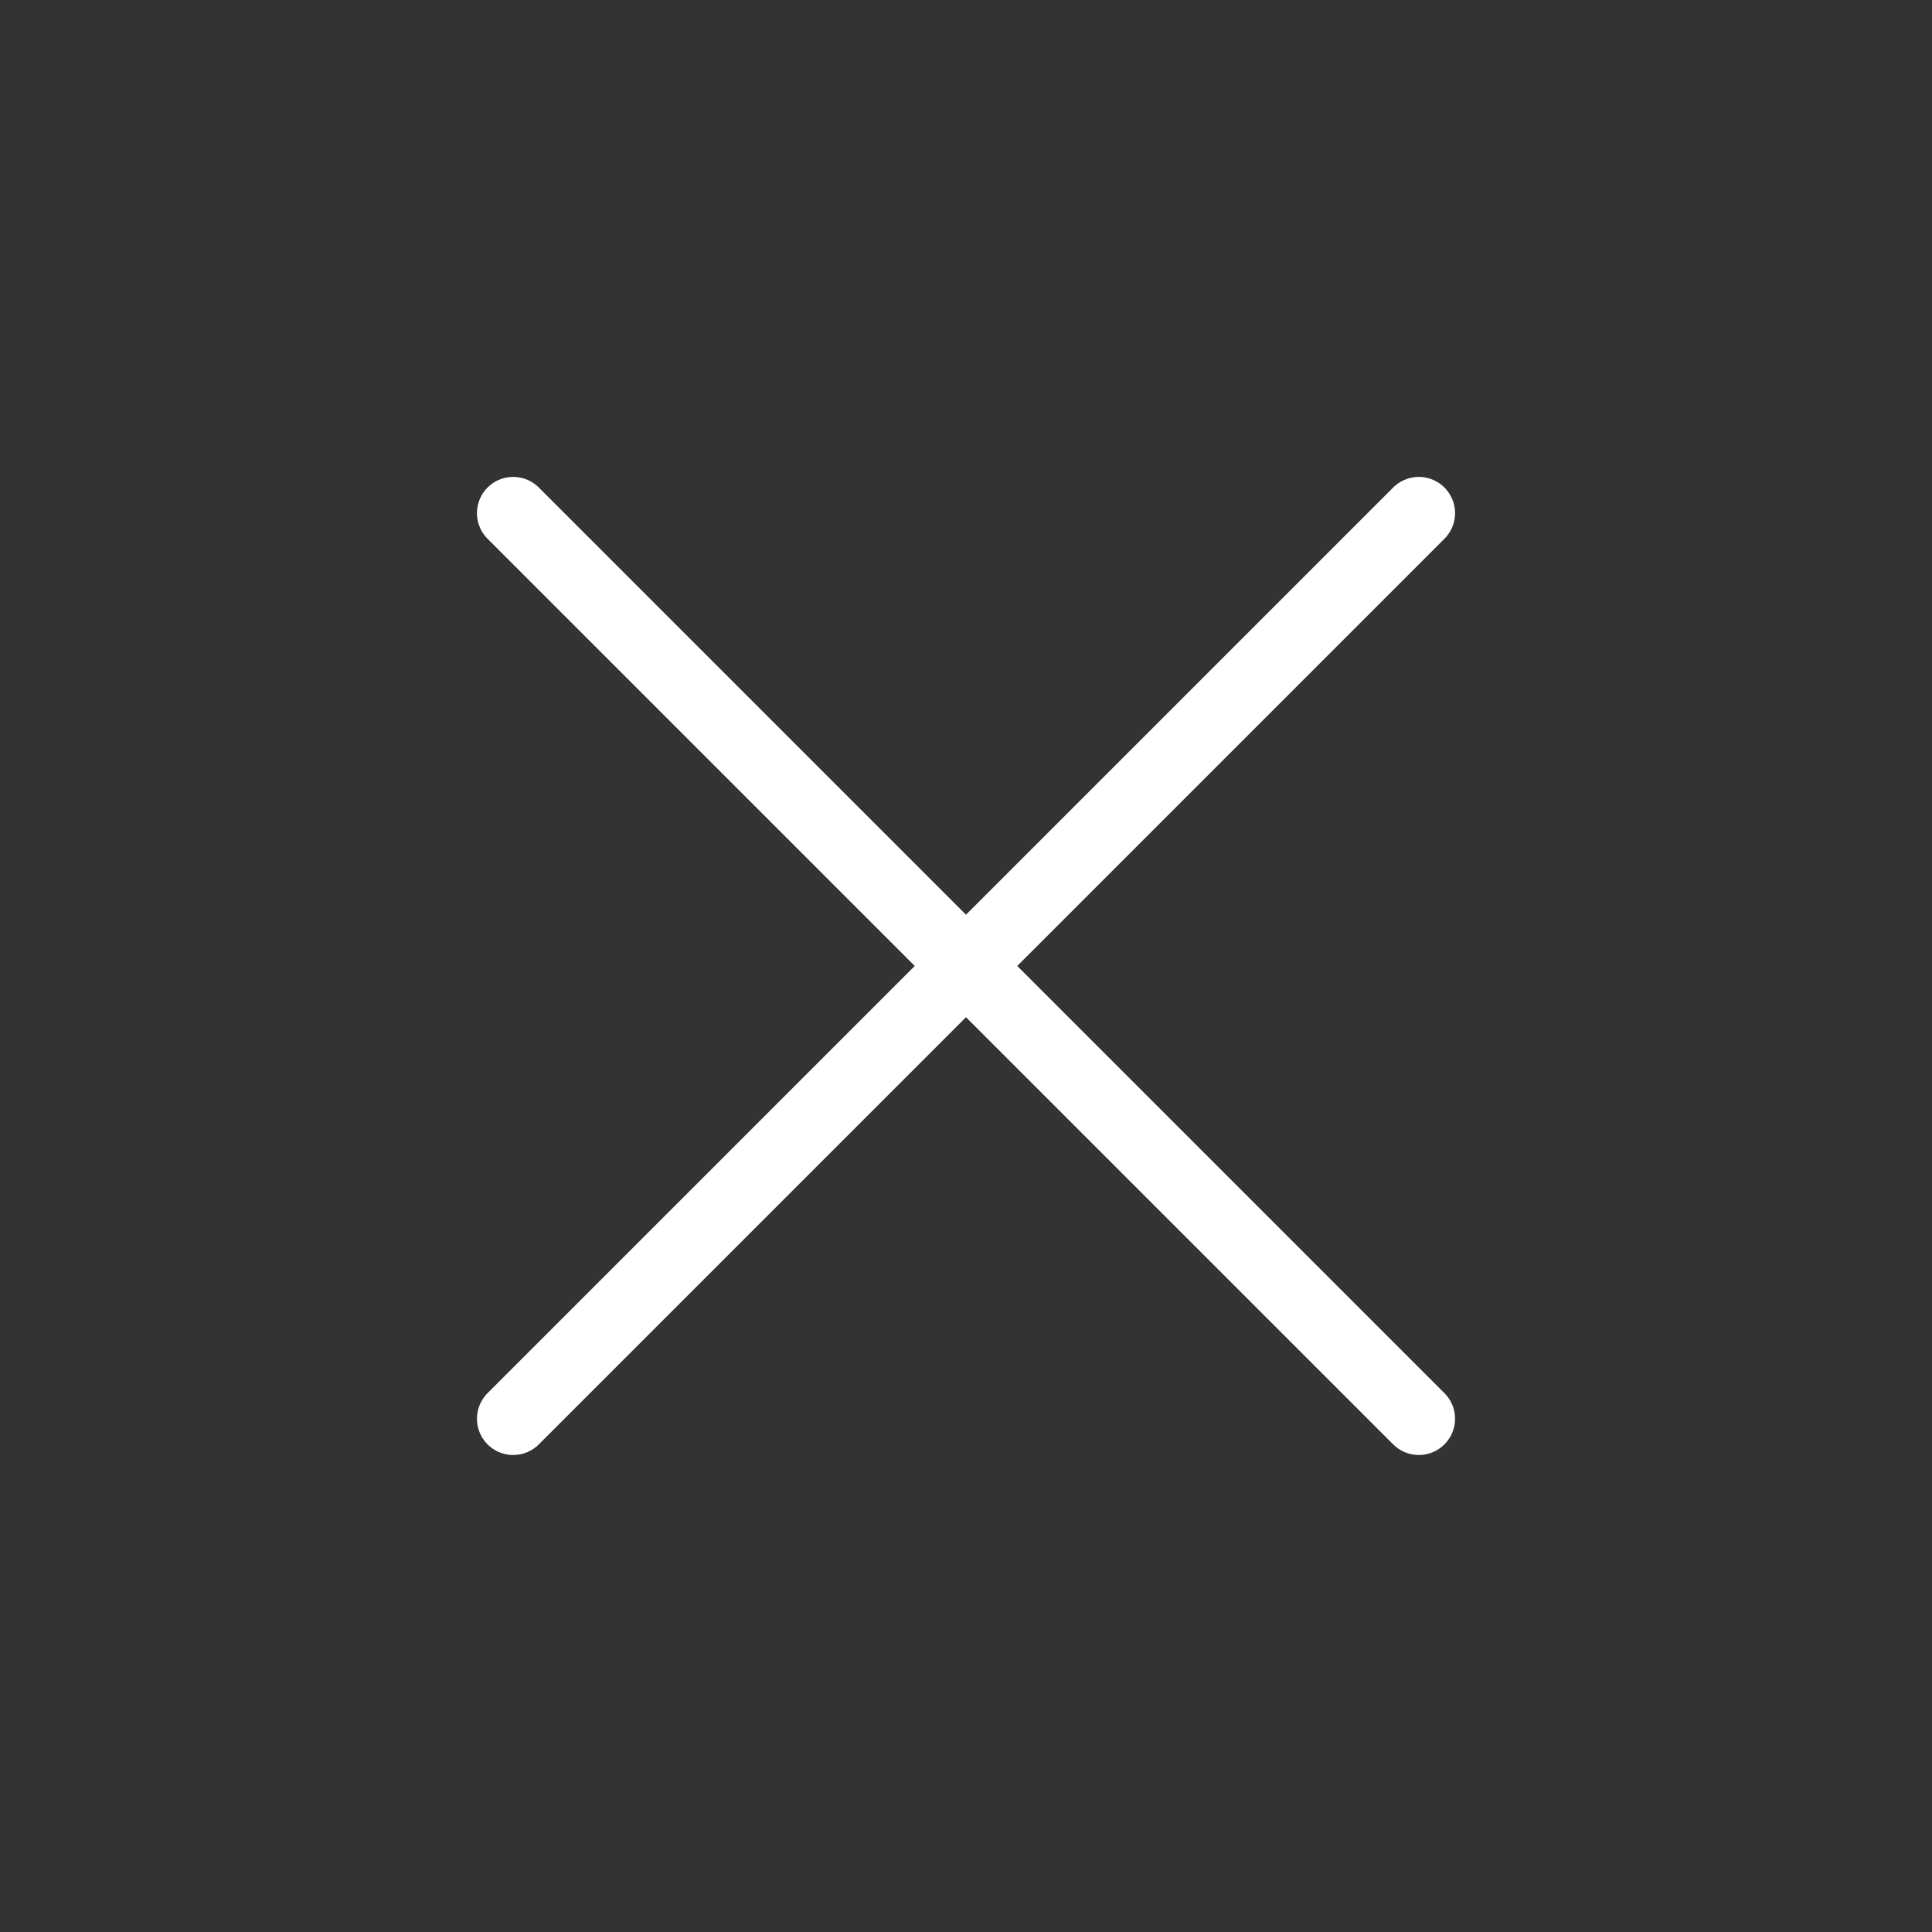 <svg width="40" height="40" viewBox="0 0 40 40" fill="none" xmlns="http://www.w3.org/2000/svg">
<rect x="0" y="0" width="40" height="40" fill="#333333" stroke="none"/>
<path d="M10.625 29.374L29.375 10.624" stroke="white" stroke-width="1.5" stroke-linecap="round" stroke-linejoin="round"/>
<path d="M29.375 29.374L10.625 10.624" stroke="white" stroke-width="1.5" stroke-linecap="round" stroke-linejoin="round"/>
</svg>
